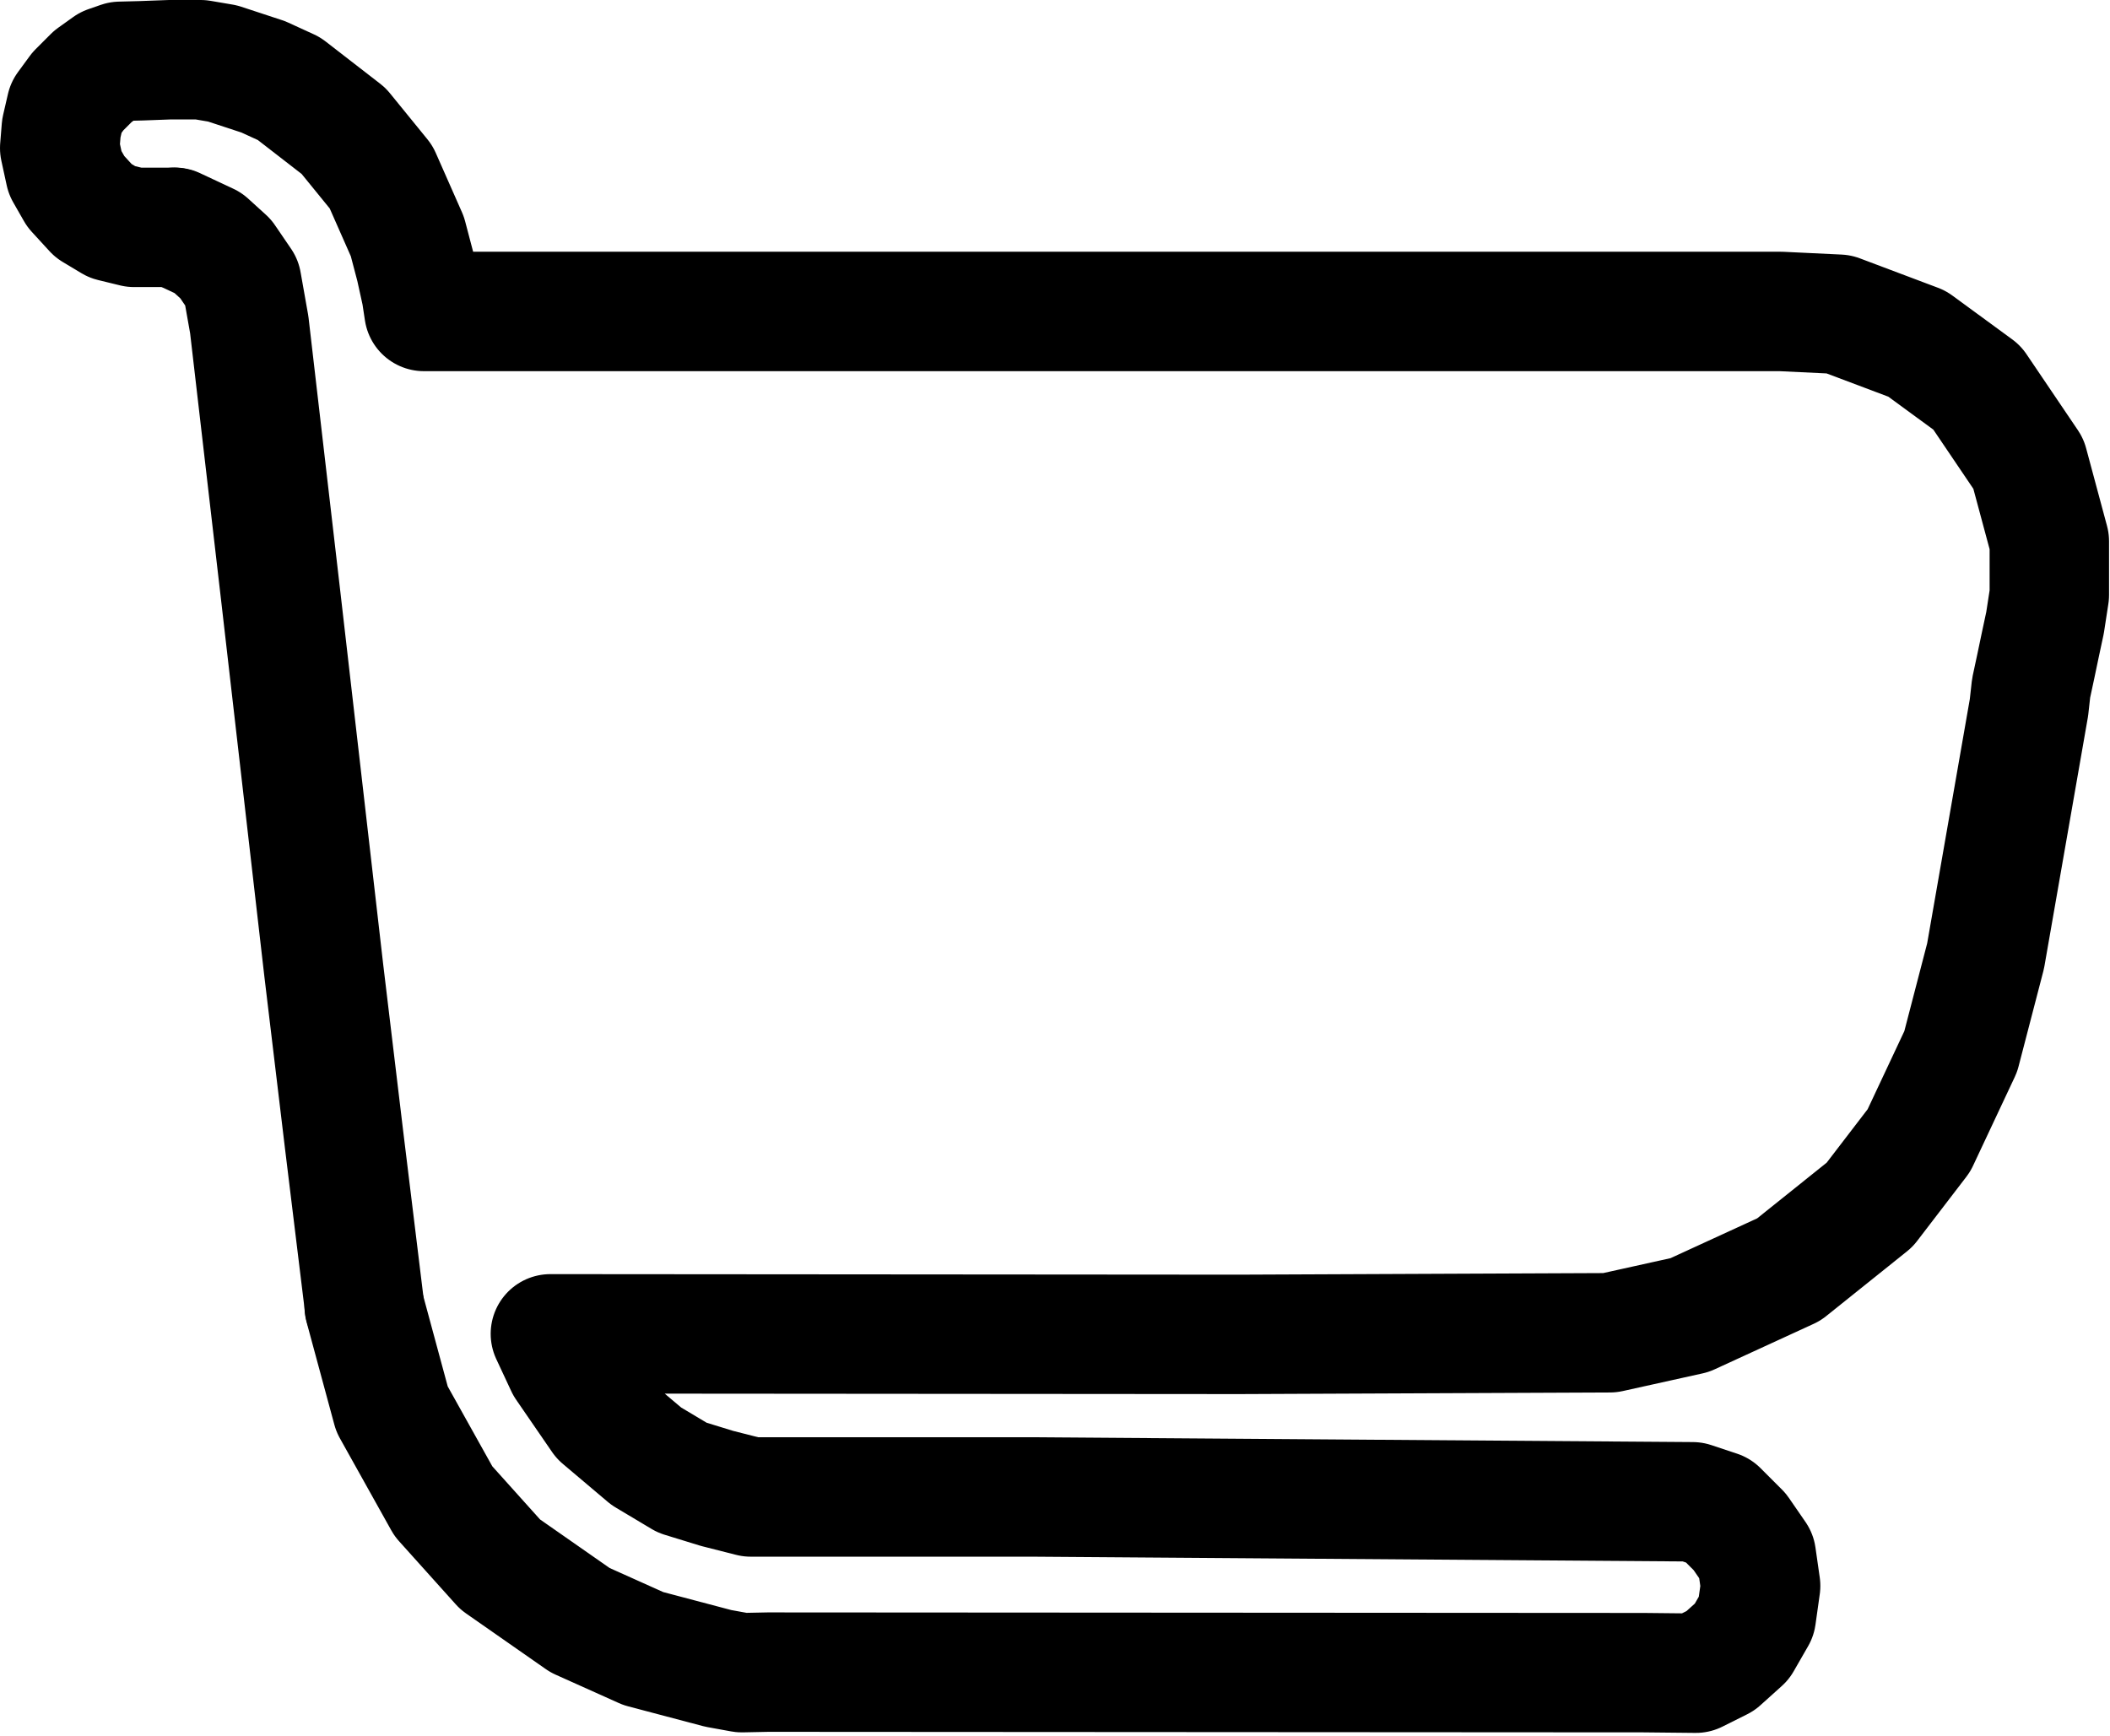 <?xml version="1.0" encoding="UTF-8" standalone="no"?><!DOCTYPE svg PUBLIC "-//W3C//DTD SVG 1.1//EN" "http://www.w3.org/Graphics/SVG/1.1/DTD/svg11.dtd"><svg width="100%" height="100%" viewBox="0 0 530 436" version="1.1" xmlns="http://www.w3.org/2000/svg" xmlns:xlink="http://www.w3.org/1999/xlink" xml:space="preserve" xmlns:serif="http://www.serif.com/" style="fill-rule:evenodd;clip-rule:evenodd;stroke-linecap:round;stroke-linejoin:round;stroke-miterlimit:1.5;"><g><path d="M91.538,328.134l-5.113,-41.846l-5.113,-42.653l-10.764,-93.611l-7.939,-68.442l-1.884,-10.63l-4.036,-5.92l-4.441,-4.036l-8.342,-3.903" style="fill:none;stroke:#000;stroke-width:30px;"/><path d="M43.66,57.115l-9.957,0l-5.517,-1.346l-4.709,-2.825l-4.441,-4.844l-2.691,-4.71l-1.345,-6.189l0.403,-4.979l1.211,-5.247l2.961,-4.037l3.767,-3.767l3.767,-2.691l3.095,-1.077l5.248,-0.134l7.266,-0.269l7.669,0l5.517,0.941l10.226,3.364l6.458,2.96l13.725,10.63l9.419,11.572l6.593,14.935l2.018,7.67l1.48,6.727l0.673,4.441l340.862,0l14.521,0.693l19.645,7.4l15.07,11.034l12.917,19.106l5.248,19.51l0,13.456l-1.077,6.997l-1.211,5.651l-1.076,5.133l-1.211,5.651l-0.538,4.844l-10.899,62.433l-6.243,24.004l-10.495,22.335l-12.379,16.147l-20.317,16.281l-24.893,11.437l-20.048,4.44l-93.095,0.404l-173.026,-0.135l3.768,8.073l9.022,13.125l11.302,9.553l9.015,5.383l8.746,2.691l8.477,2.153l70.91,0l165.661,1.211l6.459,2.152l5.382,5.382l4.171,6.055l1.077,7.535l-1.077,7.67l-3.633,6.324l-5.382,4.844l-6.189,3.095l-13.052,-0.135l-219.985,-0.135l-6.593,0.135l-5.92,-1.076l-18.838,-4.979l-15.877,-7.131l-20.049,-13.994l-14.262,-15.877l-12.917,-23.143l-6.983,-25.796" style="fill:none;stroke:#000;stroke-width:30px;"/></g></svg>